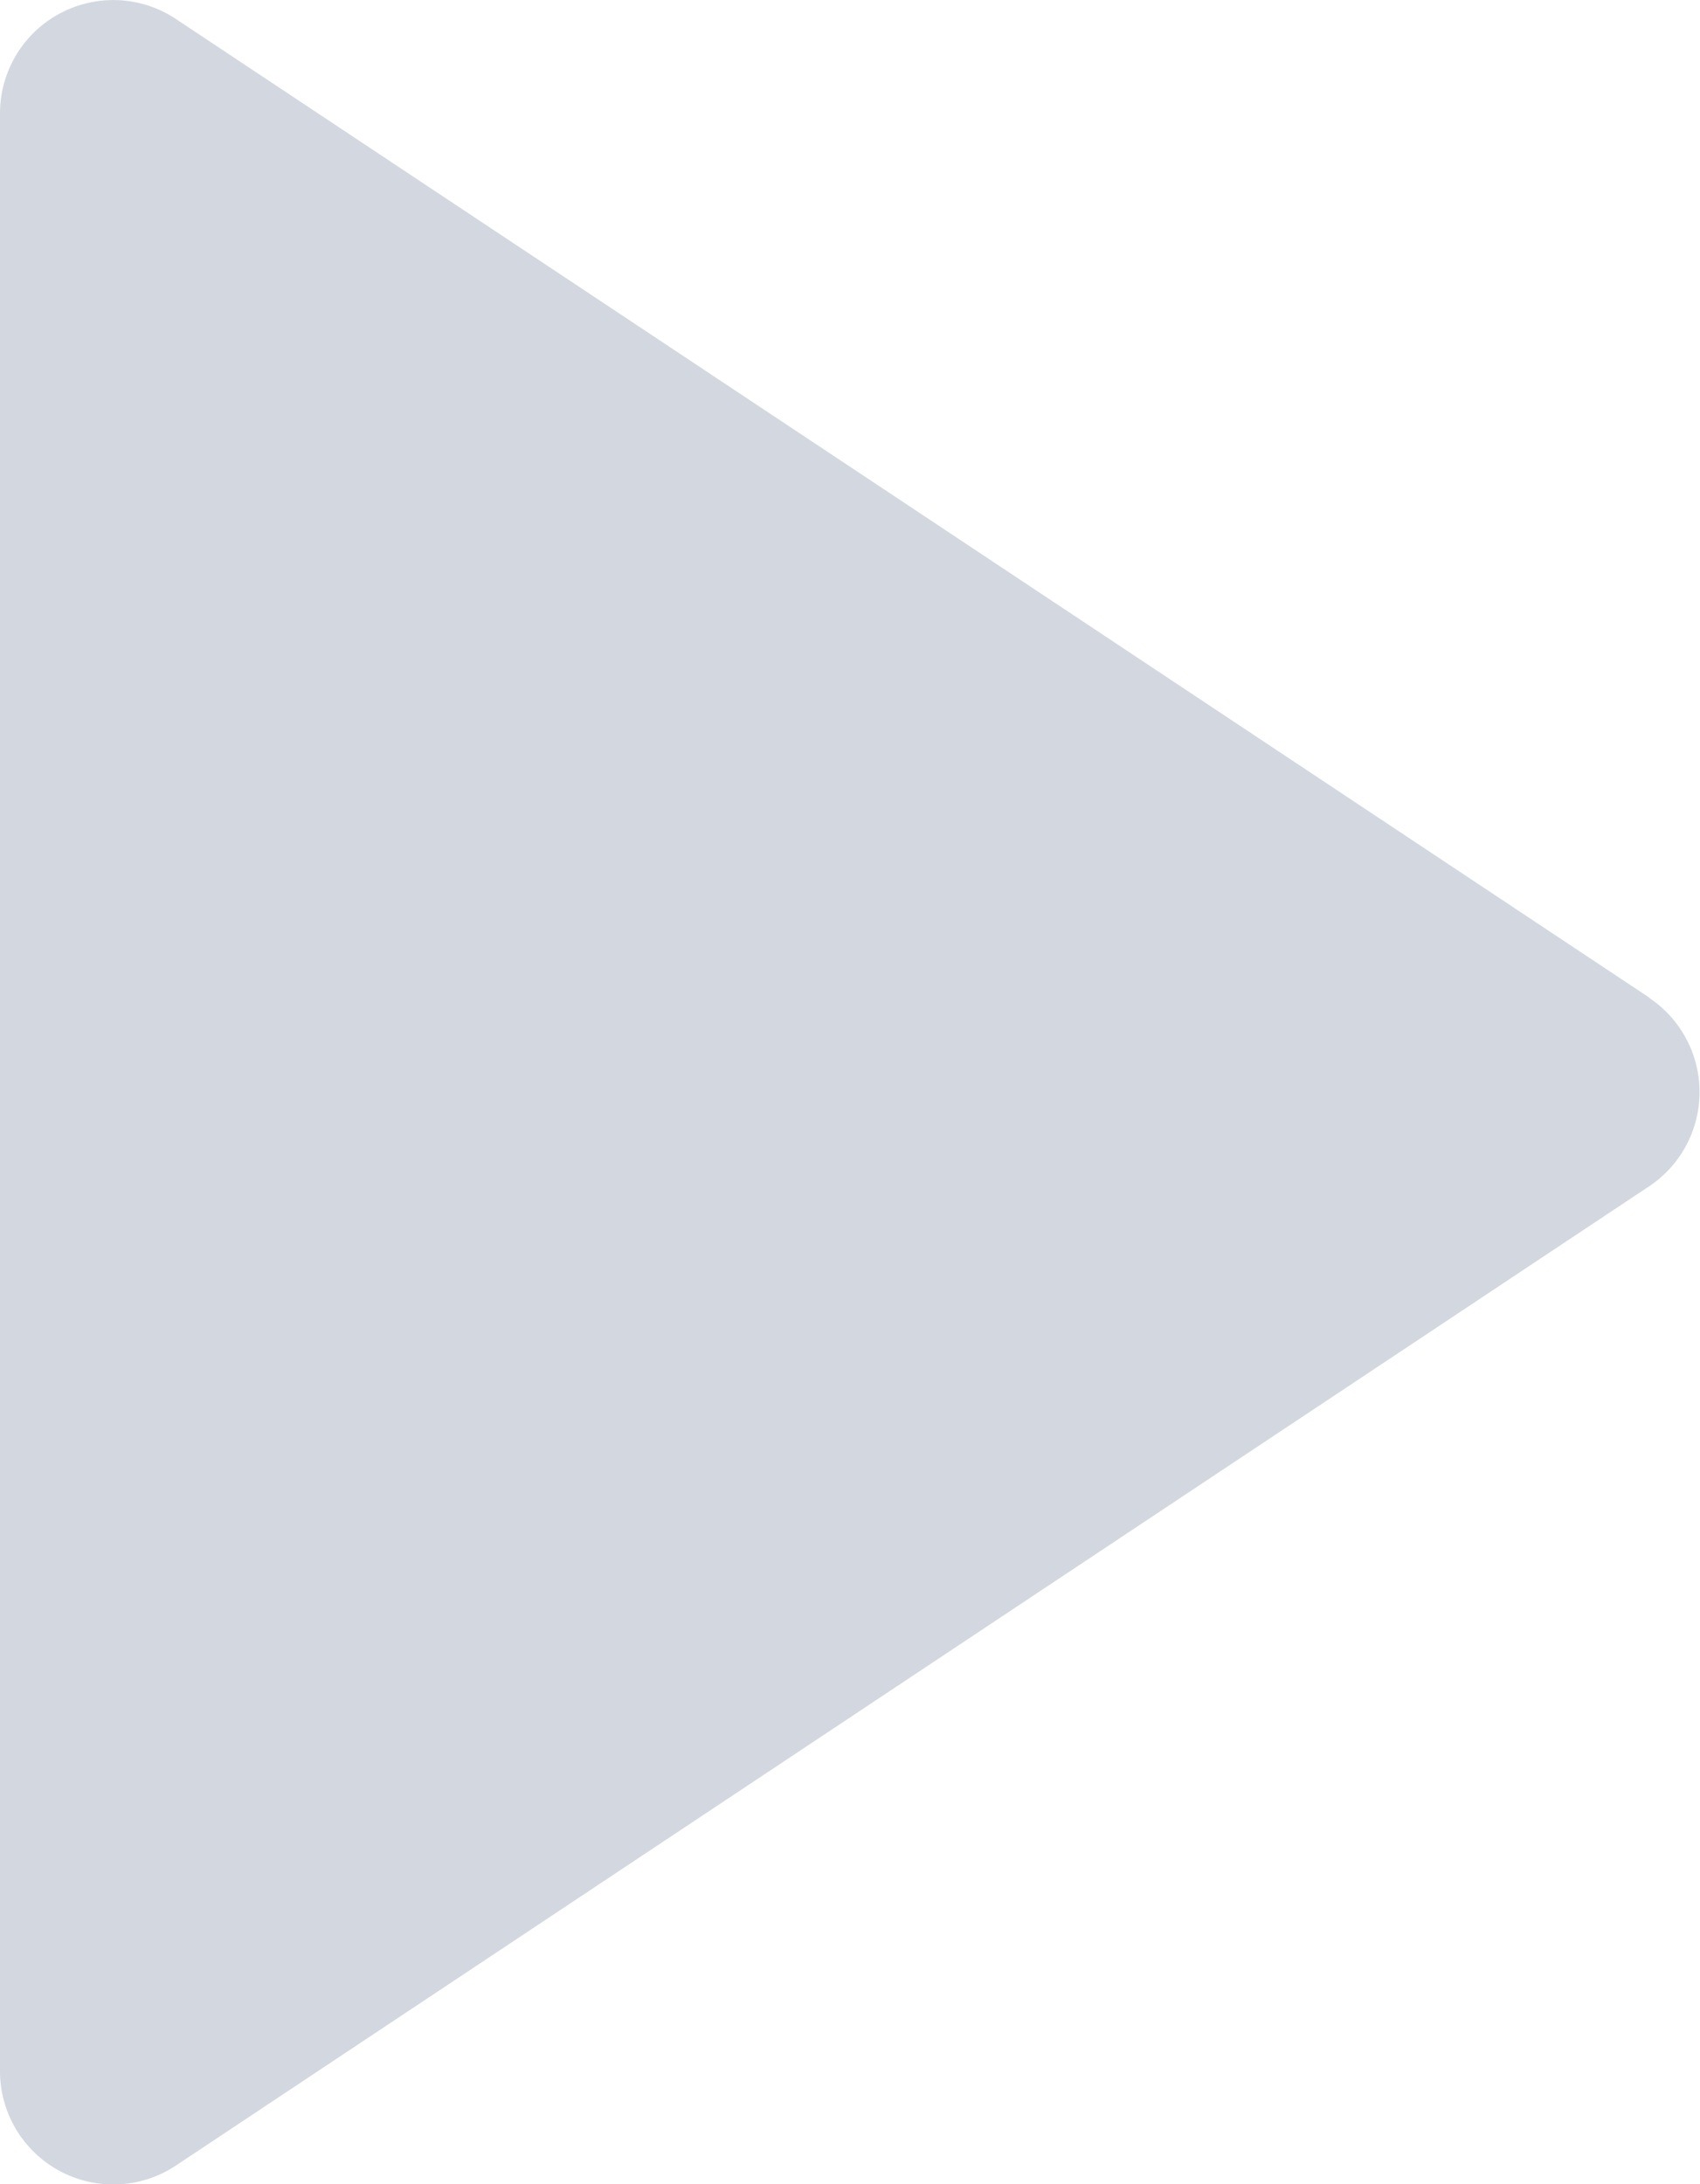 <svg id="noun_Next_1458876" xmlns="http://www.w3.org/2000/svg" width="17.906" height="23" viewBox="0 0 17.906 23">
  <g id="Group" transform="translate(0 0)">
    <path id="Path" d="M17.373,10.506,1.868.21A1.193,1.193,0,0,0,0,1.2V21.8a1.193,1.193,0,0,0,1.868.994l15.5-10.3a1.193,1.193,0,0,0,0-1.988Z" transform="translate(0 0)" fill="#d3d8e0"/>
  </g>
</svg>
